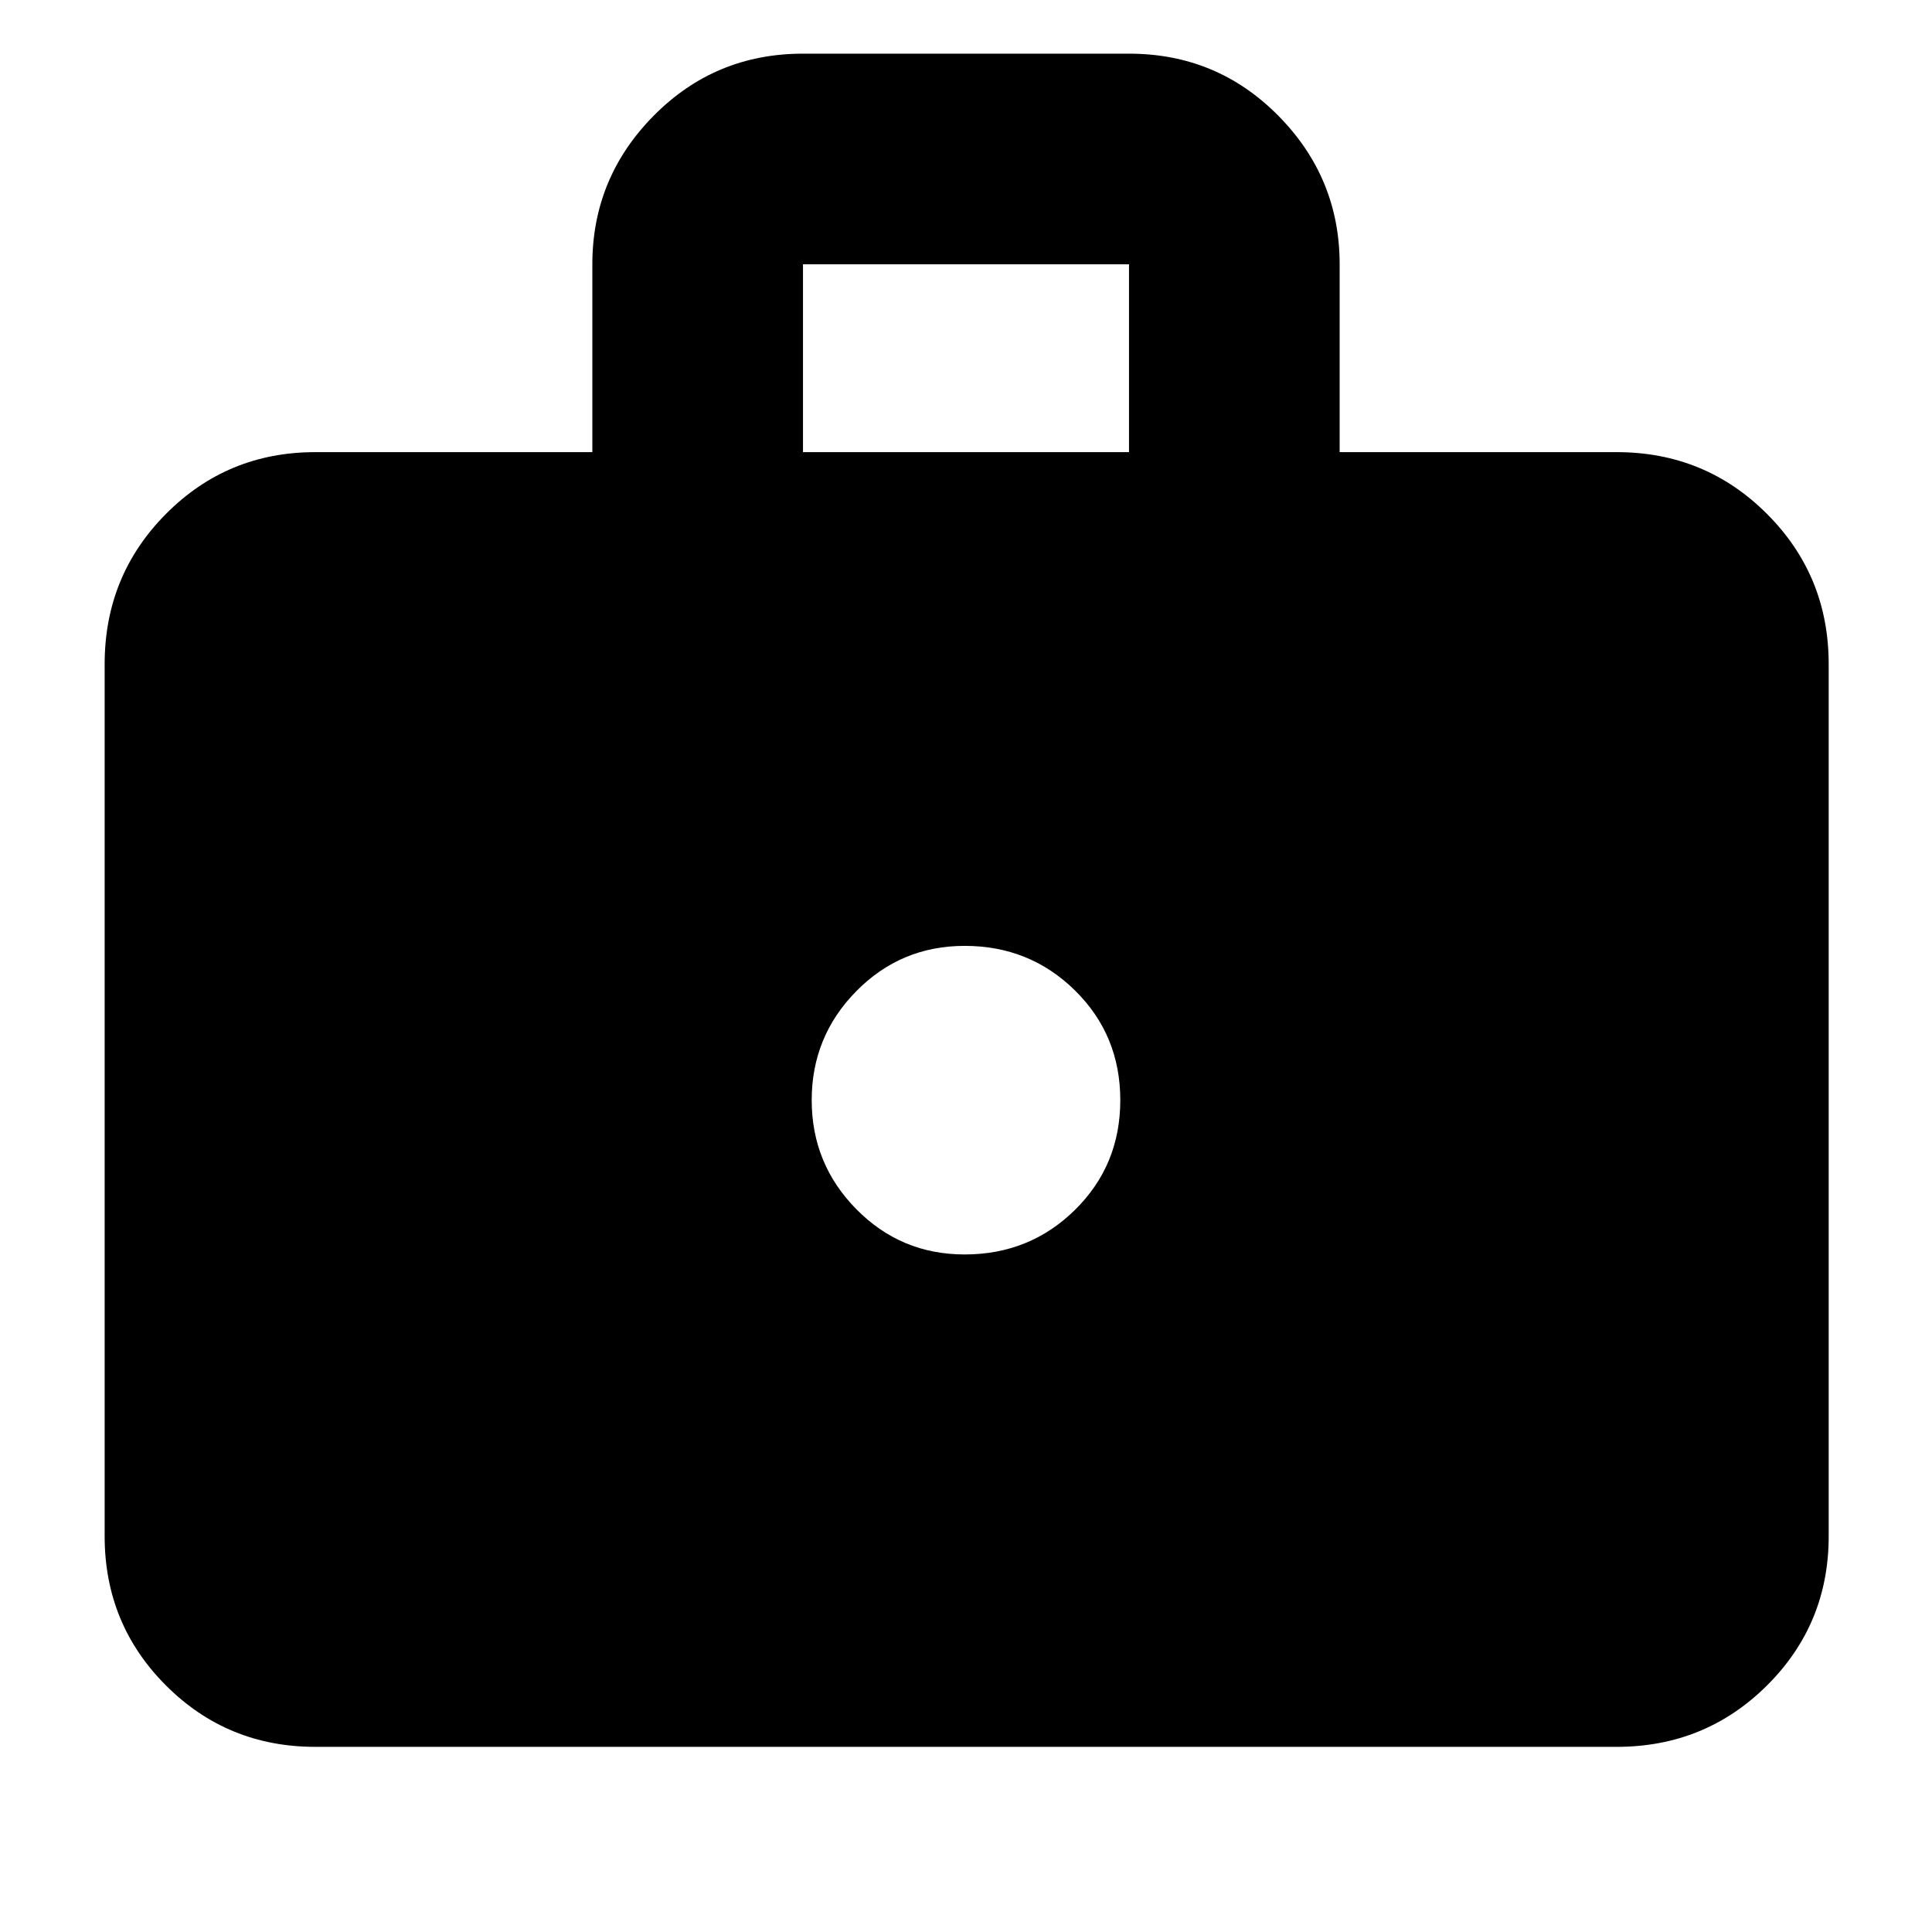 <svg xmlns="http://www.w3.org/2000/svg" height="40" viewBox="0 -960 960 960" width="40"><path d="M156.666-92q-43.7 0-74.183-30.483Q52-152.966 52-196.666v-433.335q0-43.974 30.483-74.653 30.483-30.679 74.183-30.679h137.667v-93.334q0-43 30.484-73.833Q355.3-933.333 399-933.333h162q43.7 0 74.183 30.833 30.484 30.833 30.484 73.833v93.334h137.667q43.975 0 74.654 30.679 30.679 30.679 30.679 74.653v433.335q0 43.7-30.679 74.183Q847.309-92 803.334-92H156.666ZM399-735.333h162v-93.334H399v93.334Zm80.333 398.666q32.334 0 54.834-22.166 22.5-22.167 22.5-54.5 0-32.334-22.5-54.5Q511.667-490 479.333-490q-31.666 0-53.833 22.5-22.167 22.5-22.167 54.167 0 31.666 22.167 54.166 22.167 22.5 53.833 22.5Z"/></svg>
